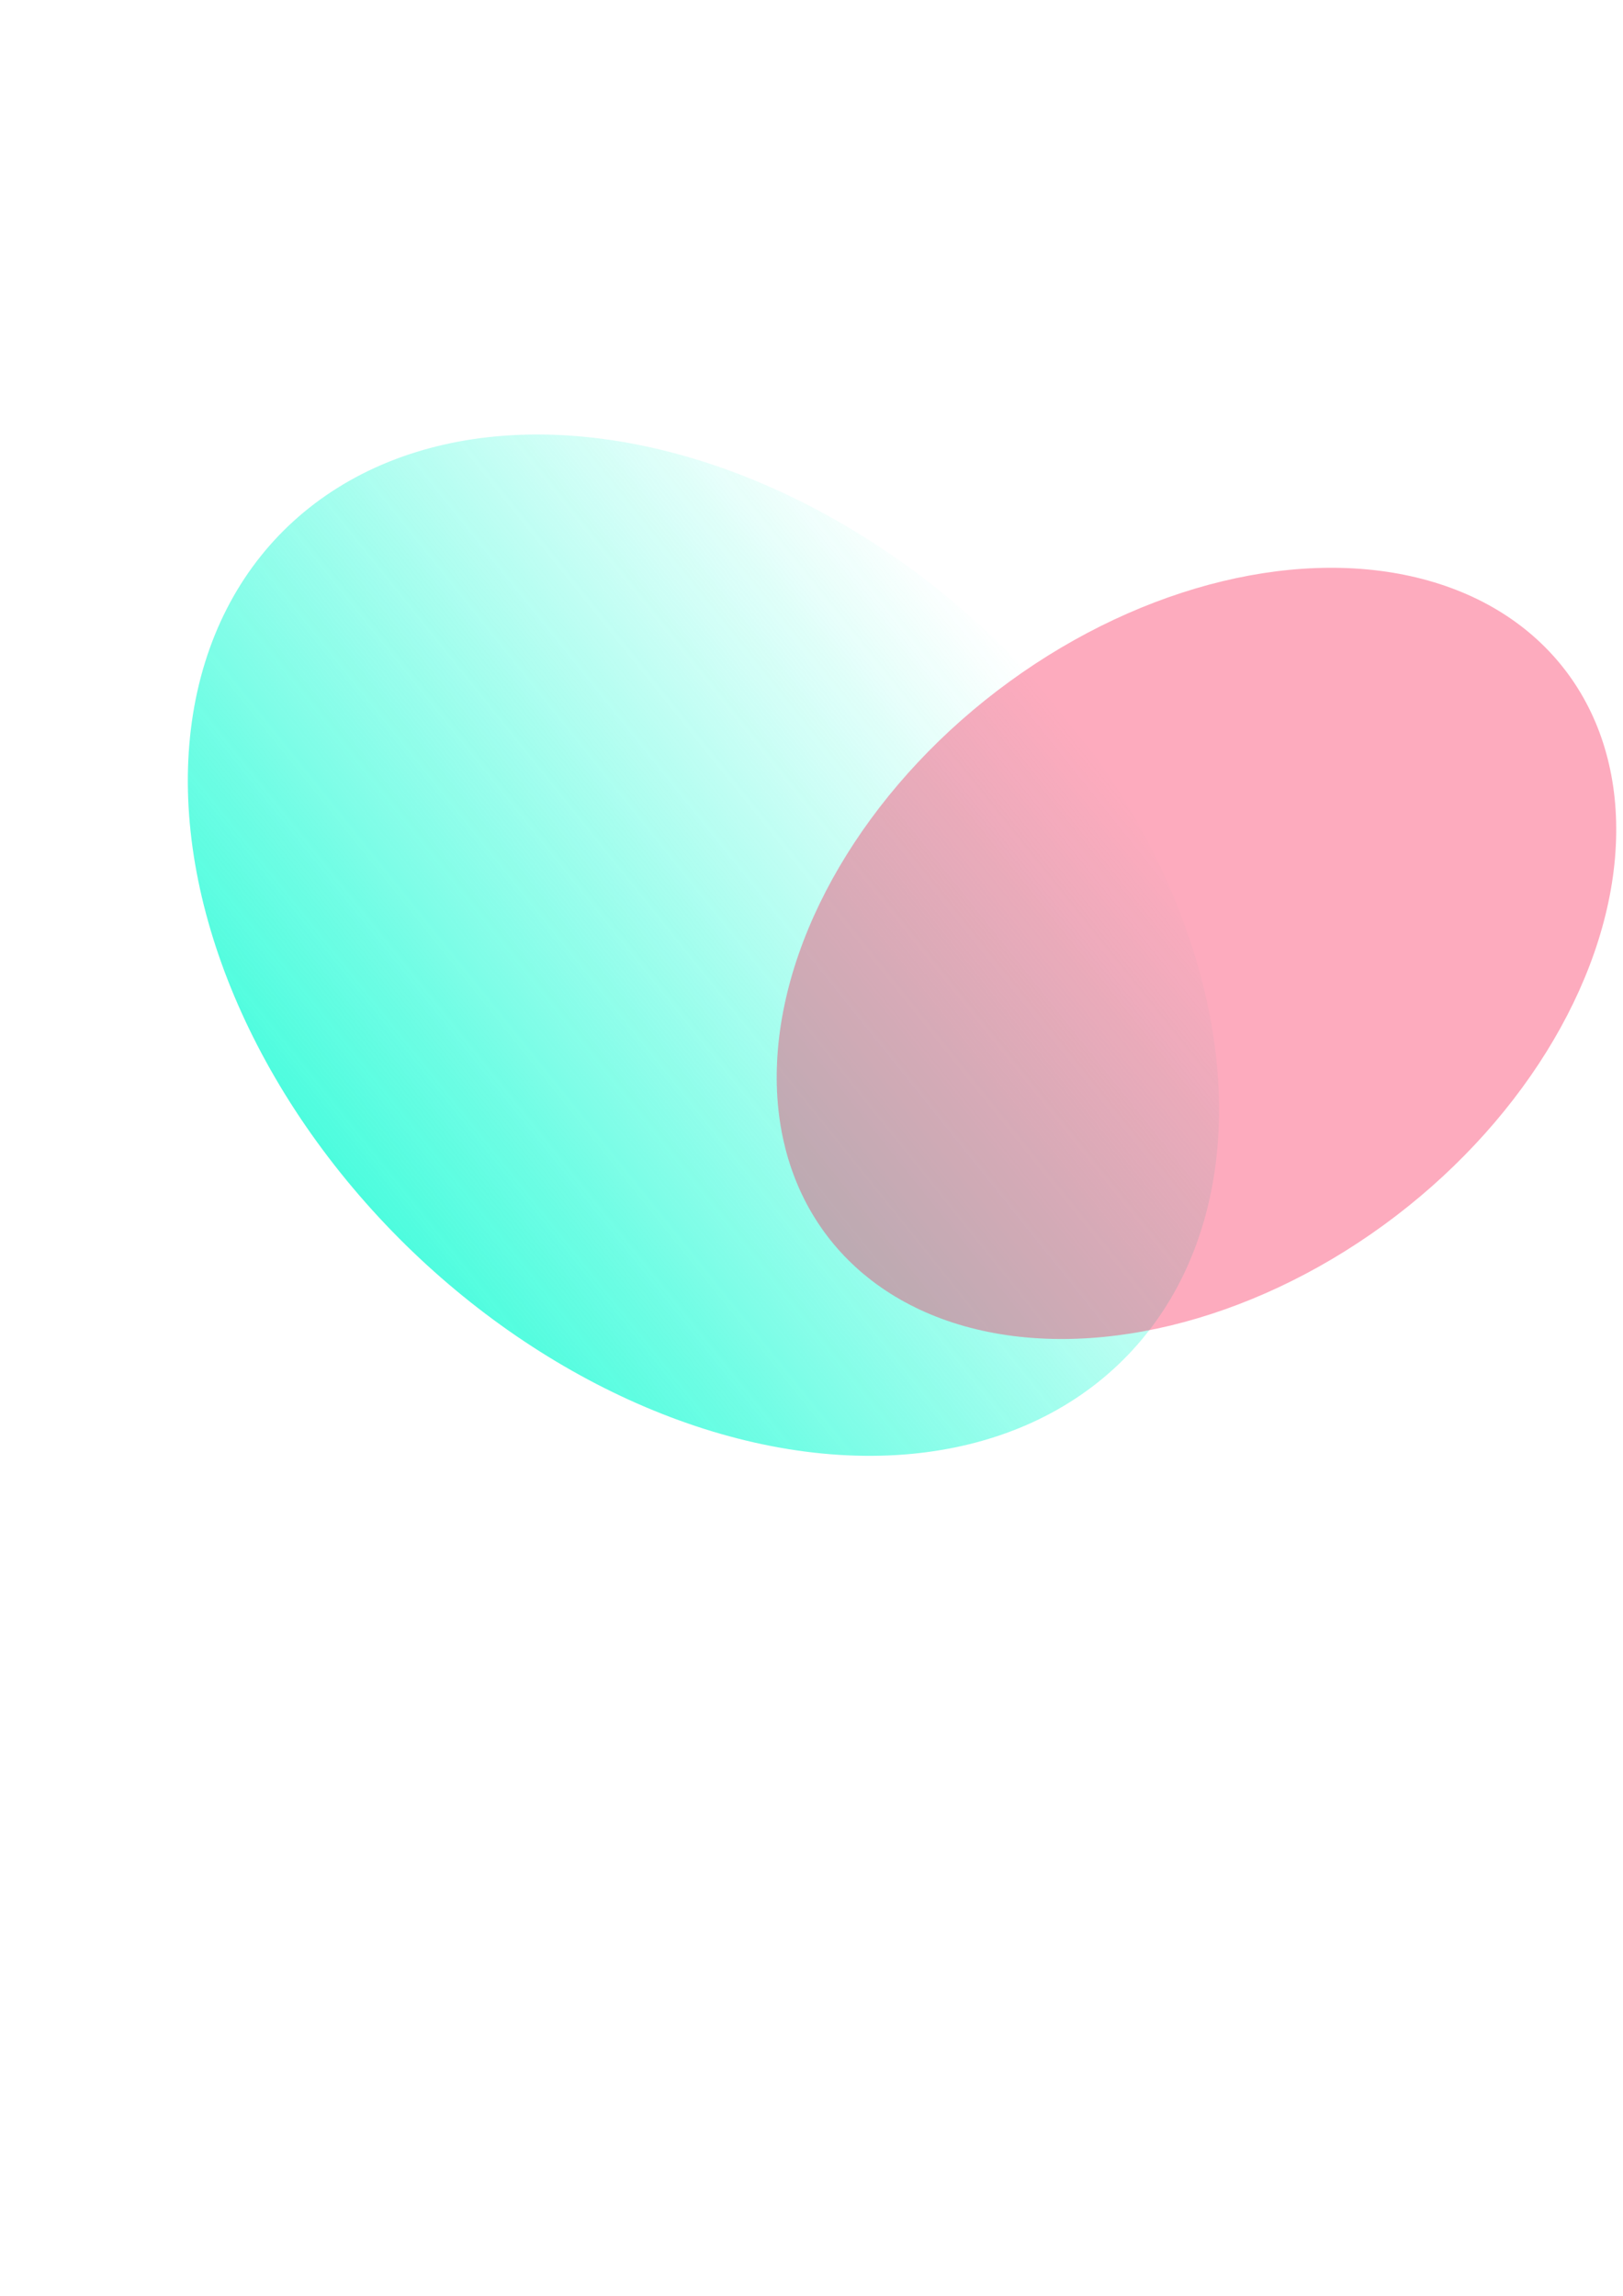 <?xml version="1.0" encoding="UTF-8" standalone="no"?>
<!-- Created with Inkscape (http://www.inkscape.org/) -->

<svg
   width="210mm"
   height="297mm"
   viewBox="0 0 210 297"
   version="1.1"
   id="svg906"
   inkscape:version="1.1.2 (b8e25be833, 2022-02-05)"
   sodipodi:docname="BG.svg"
   xmlns:inkscape="http://www.inkscape.org/namespaces/inkscape"
   xmlns:sodipodi="http://sodipodi.sourceforge.net/DTD/sodipodi-0.dtd"
   xmlns:xlink="http://www.w3.org/1999/xlink"
   xmlns="http://www.w3.org/2000/svg"
   xmlns:svg="http://www.w3.org/2000/svg">
  <sodipodi:namedview
     id="namedview908"
     pagecolor="#ffffff"
     bordercolor="#666666"
     borderopacity="1.0"
     inkscape:pageshadow="2"
     inkscape:pageopacity="0.0"
     inkscape:pagecheckerboard="0"
     inkscape:document-units="mm"
     showgrid="false"
     inkscape:zoom="0.366586"
     inkscape:cx="-201.86259"
     inkscape:cy="313.70538"
     inkscape:window-width="1920"
     inkscape:window-height="1009"
     inkscape:window-x="-8"
     inkscape:window-y="-8"
     inkscape:window-maximized="1"
     inkscape:current-layer="layer1" />
  <defs
     id="defs903">
    <linearGradient
       inkscape:collect="always"
       id="linearGradient3964-0">
      <stop
         style="stop-color:#2dfcd8;stop-opacity:1;"
         offset="0"
         id="stop3960" />
      <stop
         style="stop-color:#2dfcd8;stop-opacity:0;"
         offset="1"
         id="stop3962" />
    </linearGradient>
    <linearGradient
       id="linearGradient3147"
       inkscape:swatch="solid">
      <stop
         style="stop-color:#2dfcd8;stop-opacity:1;"
         offset="0"
         id="stop3145" />
    </linearGradient>
    <linearGradient
       inkscape:collect="always"
       xlink:href="#linearGradient3964-0"
       id="linearGradient3966"
       x1="-59.22"
       y1="168.665"
       x2="59.147"
       y2="168.665"
       gradientUnits="userSpaceOnUse" />
    <filter
       inkscape:collect="always"
       style="color-interpolation-filters:sRGB"
       id="filter3973"
       x="-0.213"
       y="-0.149"
       width="1.425"
       height="1.299">
      <feGaussianBlur
         inkscape:collect="always"
         stdDeviation="10.487"
         id="feGaussianBlur3975" />
    </filter>
    <filter
       inkscape:collect="always"
       style="color-interpolation-filters:sRGB"
       id="filter3973-4"
       x="-0.454"
       y="-0.319"
       width="1.908"
       height="1.638">
      <feGaussianBlur
         inkscape:collect="always"
         stdDeviation="22.384"
         id="feGaussianBlur3975-2" />
    </filter>
  </defs>
  <g
     inkscape:label="Ebene 1"
     inkscape:groupmode="layer"
     id="layer1">
    <g
       id="g6476">
      <ellipse
         style="opacity:0.92;mix-blend-mode:darken;fill:url(#linearGradient3966);fill-opacity:1;stroke:none;stroke-width:0.332;filter:url(#filter3973)"
         id="path1033"
         cx="-0.037"
         cy="168.665"
         rx="59.183"
         ry="84.264"
         transform="matrix(0.794,-0.497,0.562,0.702,-3.741,3.851)" />
      <ellipse
         style="opacity:0.623;mix-blend-mode:darken;fill:#fa2759;fill-opacity:1;stroke:none;stroke-width:0.332;filter:url(#filter3973-4)"
         id="path1033-6"
         cx="-0.037"
         cy="168.665"
         rx="59.183"
         ry="84.264"
         transform="matrix(-0.409,-0.594,0.577,-0.42,57.477,194.155)" />
    </g>
  </g>
</svg>
